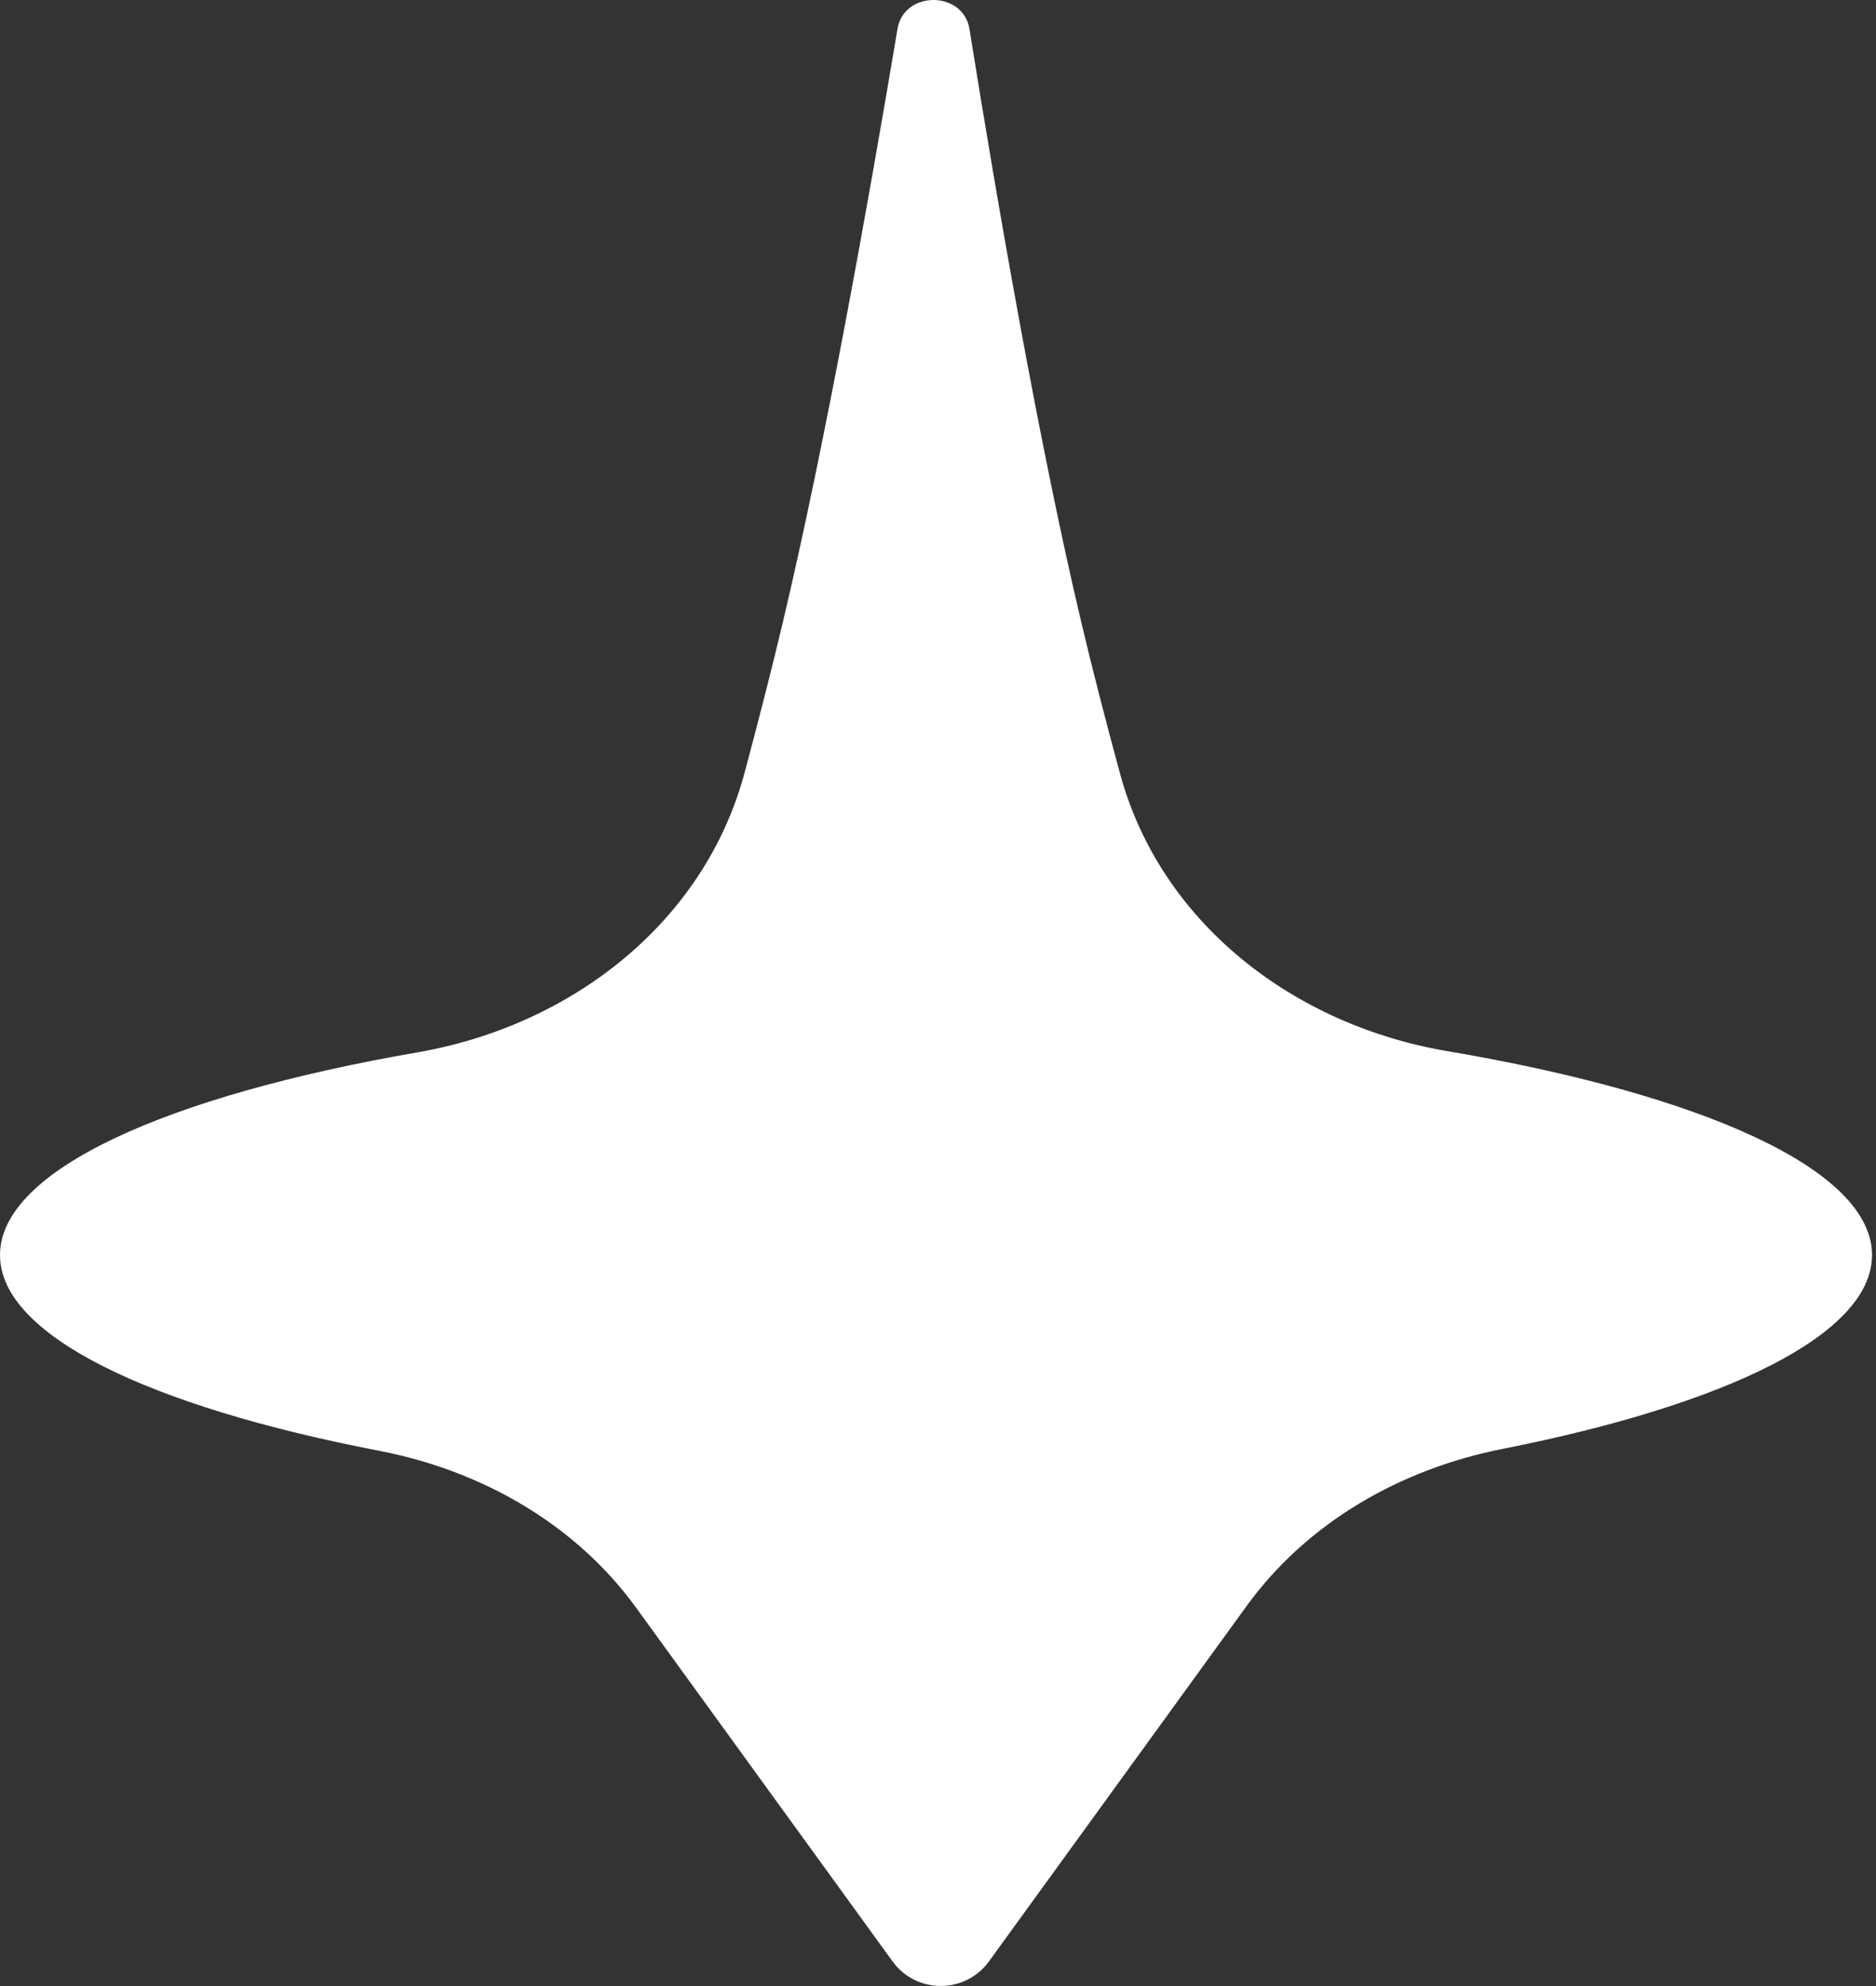 <svg width="51" height="54" viewBox="0 0 51 54" fill="none" xmlns="http://www.w3.org/2000/svg">
<rect x="0" y="0" width="51" height="54" fill="#333333" stroke="none"/>
<path fill-rule="evenodd" clip-rule="evenodd" d="M26.356 0.793C26.188 -0.26 24.575 -0.266 24.399 0.785C23.606 5.518 22.444 12.015 21.288 16.893C20.982 18.187 20.625 19.58 20.24 21.016C19.144 25.097 15.52 27.89 11.357 28.612C4.511 29.798 0 31.825 0 34.125C0 36.306 4.052 38.24 10.305 39.446C13.085 39.982 15.637 41.429 17.299 43.721L24.264 53.329C24.91 54.221 26.239 54.221 26.886 53.329L33.89 43.667C35.544 41.386 38.08 39.943 40.844 39.396C46.951 38.187 50.892 36.276 50.892 34.125C50.892 31.802 46.292 29.758 39.331 28.577C35.178 27.872 31.553 25.101 30.449 21.035C30.057 19.593 29.696 18.193 29.389 16.893C28.236 12.021 27.114 5.527 26.356 0.793Z" fill="white"/>
</svg>
